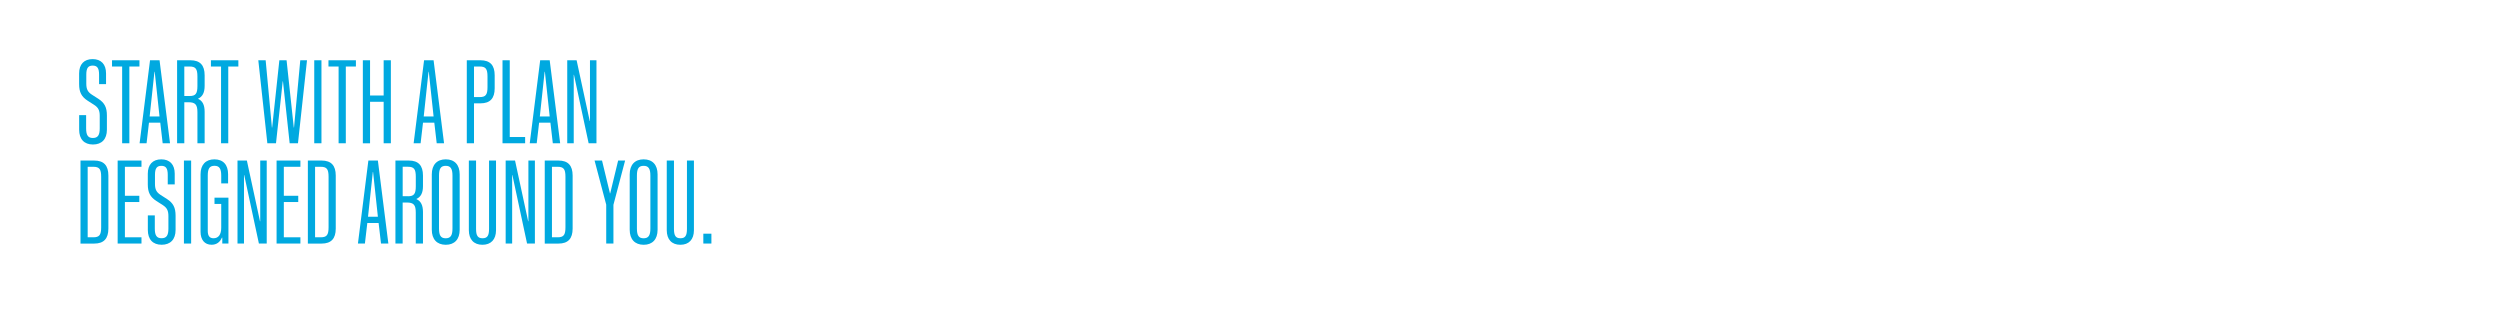 <?xml version="1.0" encoding="utf-8"?>
<!-- Generator: Adobe Illustrator 25.4.1, SVG Export Plug-In . SVG Version: 6.00 Build 0)  -->
<svg version="1.1" id="Layer_1" xmlns="http://www.w3.org/2000/svg" xmlns:xlink="http://www.w3.org/1999/xlink" x="0px" y="0px"
	 viewBox="0 0 728 90" style="enable-background:new 0 0 728 90;" xml:space="preserve">
<style type="text/css">
	.st0{fill:#00A9E0;}
</style>
<g>
	<path class="st0" d="M23.05,37.77v-4.24h2.03v3.85c0,2,0.56,2.8,1.96,2.8c1.44,0,2-0.81,2-2.8v-3.64c0-1.65-0.46-2.45-1.65-3.22
		l-1.86-1.19c-1.79-1.16-2.49-2.49-2.49-4.83v-3.12c0-2.66,1.44-4.17,3.92-4.17c2.49,0,3.92,1.51,3.92,4.17v3.12h-2.03v-2.77
		c0-1.89-0.53-2.63-1.86-2.63c-1.33,0-1.86,0.74-1.86,2.63v2.63c0,1.65,0.46,2.45,1.65,3.22l1.86,1.19
		c1.79,1.16,2.49,2.49,2.49,4.83v4.17c0,2.77-1.51,4.31-4.06,4.31C24.52,42.08,23.05,40.53,23.05,37.77z"/>
	<path class="st0" d="M35.56,19.37h-2.94v-1.82h7.99v1.82h-2.94v22.35h-2.1V19.37z"/>
	<path class="st0" d="M43.69,17.55h2.77l3.05,24.17h-2.14l-0.7-5.99h-3.29l-0.7,5.99h-2.03L43.69,17.55z M46.45,33.91l-1.4-13.03
		h-0.07l-1.4,13.03H46.45z"/>
	<path class="st0" d="M51.57,17.55h3.89c2.8,0,4.13,1.44,4.13,4.38v3.08c0,1.96-0.63,3.15-1.89,3.71v0.07
		c1.26,0.56,1.89,1.75,1.89,3.75v9.18h-2.1v-9.04c0-2.24-0.63-2.91-2.63-2.91h-1.19v11.95h-2.1V17.55z M55.21,27.96
		c1.75,0,2.28-0.67,2.28-2.91v-2.77c0-2.24-0.53-2.91-2.28-2.91h-1.54v8.58H55.21z"/>
	<path class="st0" d="M64.36,19.37h-2.94v-1.82h7.99v1.82h-2.94v22.35h-2.1V19.37z"/>
	<path class="st0" d="M75.22,17.55h2.14l1.82,19.58h0.07l2.1-19.58h2.1l2.1,19.58h0.07l1.82-19.58h1.96l-2.63,24.17h-2.42
		L82.4,23.68h-0.07l-1.96,18.04h-2.52L75.22,17.55z"/>
	<path class="st0" d="M91.51,17.55h2.1v24.17h-2.1V17.55z"/>
	<path class="st0" d="M98.59,19.37h-2.94v-1.82h7.99v1.82h-2.94v22.35h-2.1V19.37z"/>
	<path class="st0" d="M105.66,17.55h2.1v10.26h3.96V17.55h2.1v24.17h-2.1V29.64h-3.96v12.09h-2.1V17.55z"/>
	<path class="st0" d="M123.49,17.55h2.77l3.05,24.17h-2.14l-0.7-5.99h-3.29l-0.7,5.99h-2.03L123.49,17.55z M126.26,33.91l-1.4-13.03
		h-0.07l-1.4,13.03H126.26z"/>
	<path class="st0" d="M135.93,17.55h3.99c2.8,0,4.13,1.44,4.13,4.38v3.78c0,2.94-1.33,4.38-4.13,4.38h-1.89v11.63h-2.1V17.55z
		 M139.68,28.27c1.75,0,2.28-0.67,2.28-2.91v-3.08c0-2.24-0.53-2.91-2.28-2.91h-1.65v8.9H139.68z"/>
	<path class="st0" d="M146.34,17.55h2.1V39.9h4.48v1.82h-6.59V17.55z"/>
	<path class="st0" d="M157.3,17.55h2.77l3.05,24.17h-2.14l-0.7-5.99h-3.29l-0.7,5.99h-2.03L157.3,17.55z M160.07,33.91l-1.4-13.03
		h-0.07l-1.4,13.03H160.07z"/>
	<path class="st0" d="M165.18,17.55h2.73l3.82,17.69h0.07V17.55h1.89v24.17h-2.28l-4.27-19.93h-0.07v19.93h-1.89V17.55z"/>
	<path class="st0" d="M23.44,46.75h3.99c2.8,0,4.13,1.44,4.13,4.38v15.42c0,2.94-1.33,4.38-4.13,4.38h-3.99V46.75z M27.18,69.1
		c1.75,0,2.28-0.67,2.28-2.91V51.48c0-2.24-0.53-2.91-2.28-2.91h-1.65V69.1H27.18z"/>
	<path class="st0" d="M34.26,46.75h6.94v1.82h-4.83v8.44h4.2v1.82h-4.2V69.1h4.83v1.82h-6.94V46.75z"/>
	<path class="st0" d="M43.05,66.96v-4.24h2.03v3.85c0,2,0.56,2.8,1.96,2.8c1.44,0,2-0.81,2-2.8v-3.64c0-1.65-0.46-2.45-1.65-3.22
		l-1.86-1.19c-1.79-1.16-2.49-2.49-2.49-4.83v-3.12c0-2.66,1.44-4.17,3.92-4.17c2.49,0,3.92,1.51,3.92,4.17v3.12h-2.03v-2.77
		c0-1.89-0.53-2.63-1.86-2.63c-1.33,0-1.86,0.74-1.86,2.63v2.63c0,1.65,0.46,2.45,1.65,3.22l1.86,1.19
		c1.79,1.16,2.49,2.49,2.49,4.83v4.17c0,2.77-1.51,4.31-4.06,4.31S43.05,69.73,43.05,66.96z"/>
	<path class="st0" d="M53.56,46.75h2.1v24.17h-2.1V46.75z"/>
	<path class="st0" d="M58.4,67.49V50.74c0-2.77,1.51-4.34,4.03-4.34c2.56,0,3.99,1.58,3.99,4.34v2.66h-2v-2.28
		c0-2.03-0.56-2.84-1.96-2.84c-1.44,0-1.96,0.81-1.96,2.84v16.12c0,1.44,0.53,2.14,1.68,2.14c1.44,0,2.24-1.09,2.24-3.05v-6.94
		h-1.96v-1.82h4.06v13.35h-1.79V69.2h-0.11c-0.56,1.33-1.58,2.07-3.01,2.07C59.59,71.27,58.4,69.83,58.4,67.49z"/>
	<path class="st0" d="M69.16,46.75h2.73l3.82,17.69h0.07V46.75h1.89v24.17h-2.28l-4.27-19.93h-0.07v19.93h-1.89V46.75z"/>
	<path class="st0" d="M80.54,46.75h6.94v1.82h-4.83v8.44h4.2v1.82h-4.2V69.1h4.83v1.82h-6.94V46.75z"/>
	<path class="st0" d="M89.65,46.75h3.99c2.8,0,4.13,1.44,4.13,4.38v15.42c0,2.94-1.33,4.38-4.13,4.38h-3.99V46.75z M93.4,69.1
		c1.75,0,2.28-0.67,2.28-2.91V51.48c0-2.24-0.53-2.91-2.28-2.91h-1.65V69.1H93.4z"/>
	<path class="st0" d="M107.27,46.75h2.77l3.05,24.17h-2.14l-0.7-5.99h-3.29l-0.7,5.99h-2.03L107.27,46.75z M110.04,63.11l-1.4-13.03
		h-0.07l-1.4,13.03H110.04z"/>
	<path class="st0" d="M115.15,46.75h3.89c2.8,0,4.13,1.44,4.13,4.38v3.08c0,1.96-0.63,3.15-1.89,3.71v0.07
		c1.26,0.56,1.89,1.75,1.89,3.75v9.18h-2.1v-9.04c0-2.24-0.63-2.91-2.63-2.91h-1.19v11.95h-2.1V46.75z M118.8,57.15
		c1.75,0,2.28-0.67,2.28-2.91v-2.77c0-2.24-0.53-2.91-2.28-2.91h-1.54v8.58H118.8z"/>
	<path class="st0" d="M125.74,66.89V50.78c0-2.8,1.51-4.38,4.06-4.38c2.56,0,4.06,1.58,4.06,4.38v16.12c0,2.8-1.51,4.38-4.06,4.38
		C127.24,71.27,125.74,69.69,125.74,66.89z M131.76,66.54V51.13c0-2.03-0.56-2.84-1.96-2.84c-1.44,0-1.96,0.81-1.96,2.84v15.42
		c0,2.03,0.53,2.84,1.96,2.84C131.2,69.38,131.76,68.57,131.76,66.54z"/>
	<path class="st0" d="M136.53,67.03V46.75h2.1v19.9c0,1.96,0.49,2.73,1.89,2.73s1.89-0.77,1.89-2.73v-19.9h2.03v20.29
		c0,2.7-1.47,4.24-3.96,4.24S136.53,69.73,136.53,67.03z"/>
	<path class="st0" d="M147.25,46.75h2.73l3.82,17.69h0.07V46.75h1.89v24.17h-2.28l-4.27-19.93h-0.07v19.93h-1.89V46.75z"/>
	<path class="st0" d="M158.63,46.75h3.99c2.8,0,4.13,1.44,4.13,4.38v15.42c0,2.94-1.33,4.38-4.13,4.38h-3.99V46.75z M162.38,69.1
		c1.75,0,2.28-0.67,2.28-2.91V51.48c0-2.24-0.53-2.91-2.28-2.91h-1.65V69.1H162.38z"/>
	<path class="st0" d="M176.54,59.64l-3.4-12.89h2.17l2.31,9.56h0.07l2.31-9.56h2.03l-3.4,12.89v11.28h-2.1V59.64z"/>
	<path class="st0" d="M183.37,66.89V50.78c0-2.8,1.51-4.38,4.06-4.38c2.56,0,4.06,1.58,4.06,4.38v16.12c0,2.8-1.51,4.38-4.06,4.38
		C184.87,71.27,183.37,69.69,183.37,66.89z M189.39,66.54V51.13c0-2.03-0.56-2.84-1.96-2.84c-1.44,0-1.96,0.81-1.96,2.84v15.42
		c0,2.03,0.53,2.84,1.96,2.84C188.83,69.38,189.39,68.57,189.39,66.54z"/>
	<path class="st0" d="M194.16,67.03V46.75h2.1v19.9c0,1.96,0.49,2.73,1.89,2.73s1.89-0.77,1.89-2.73v-19.9h2.03v20.29
		c0,2.7-1.47,4.24-3.96,4.24S194.16,69.73,194.16,67.03z"/>
	<path class="st0" d="M204.81,68.05h2.35v2.87h-2.35V68.05z"/>
</g>
</svg>
